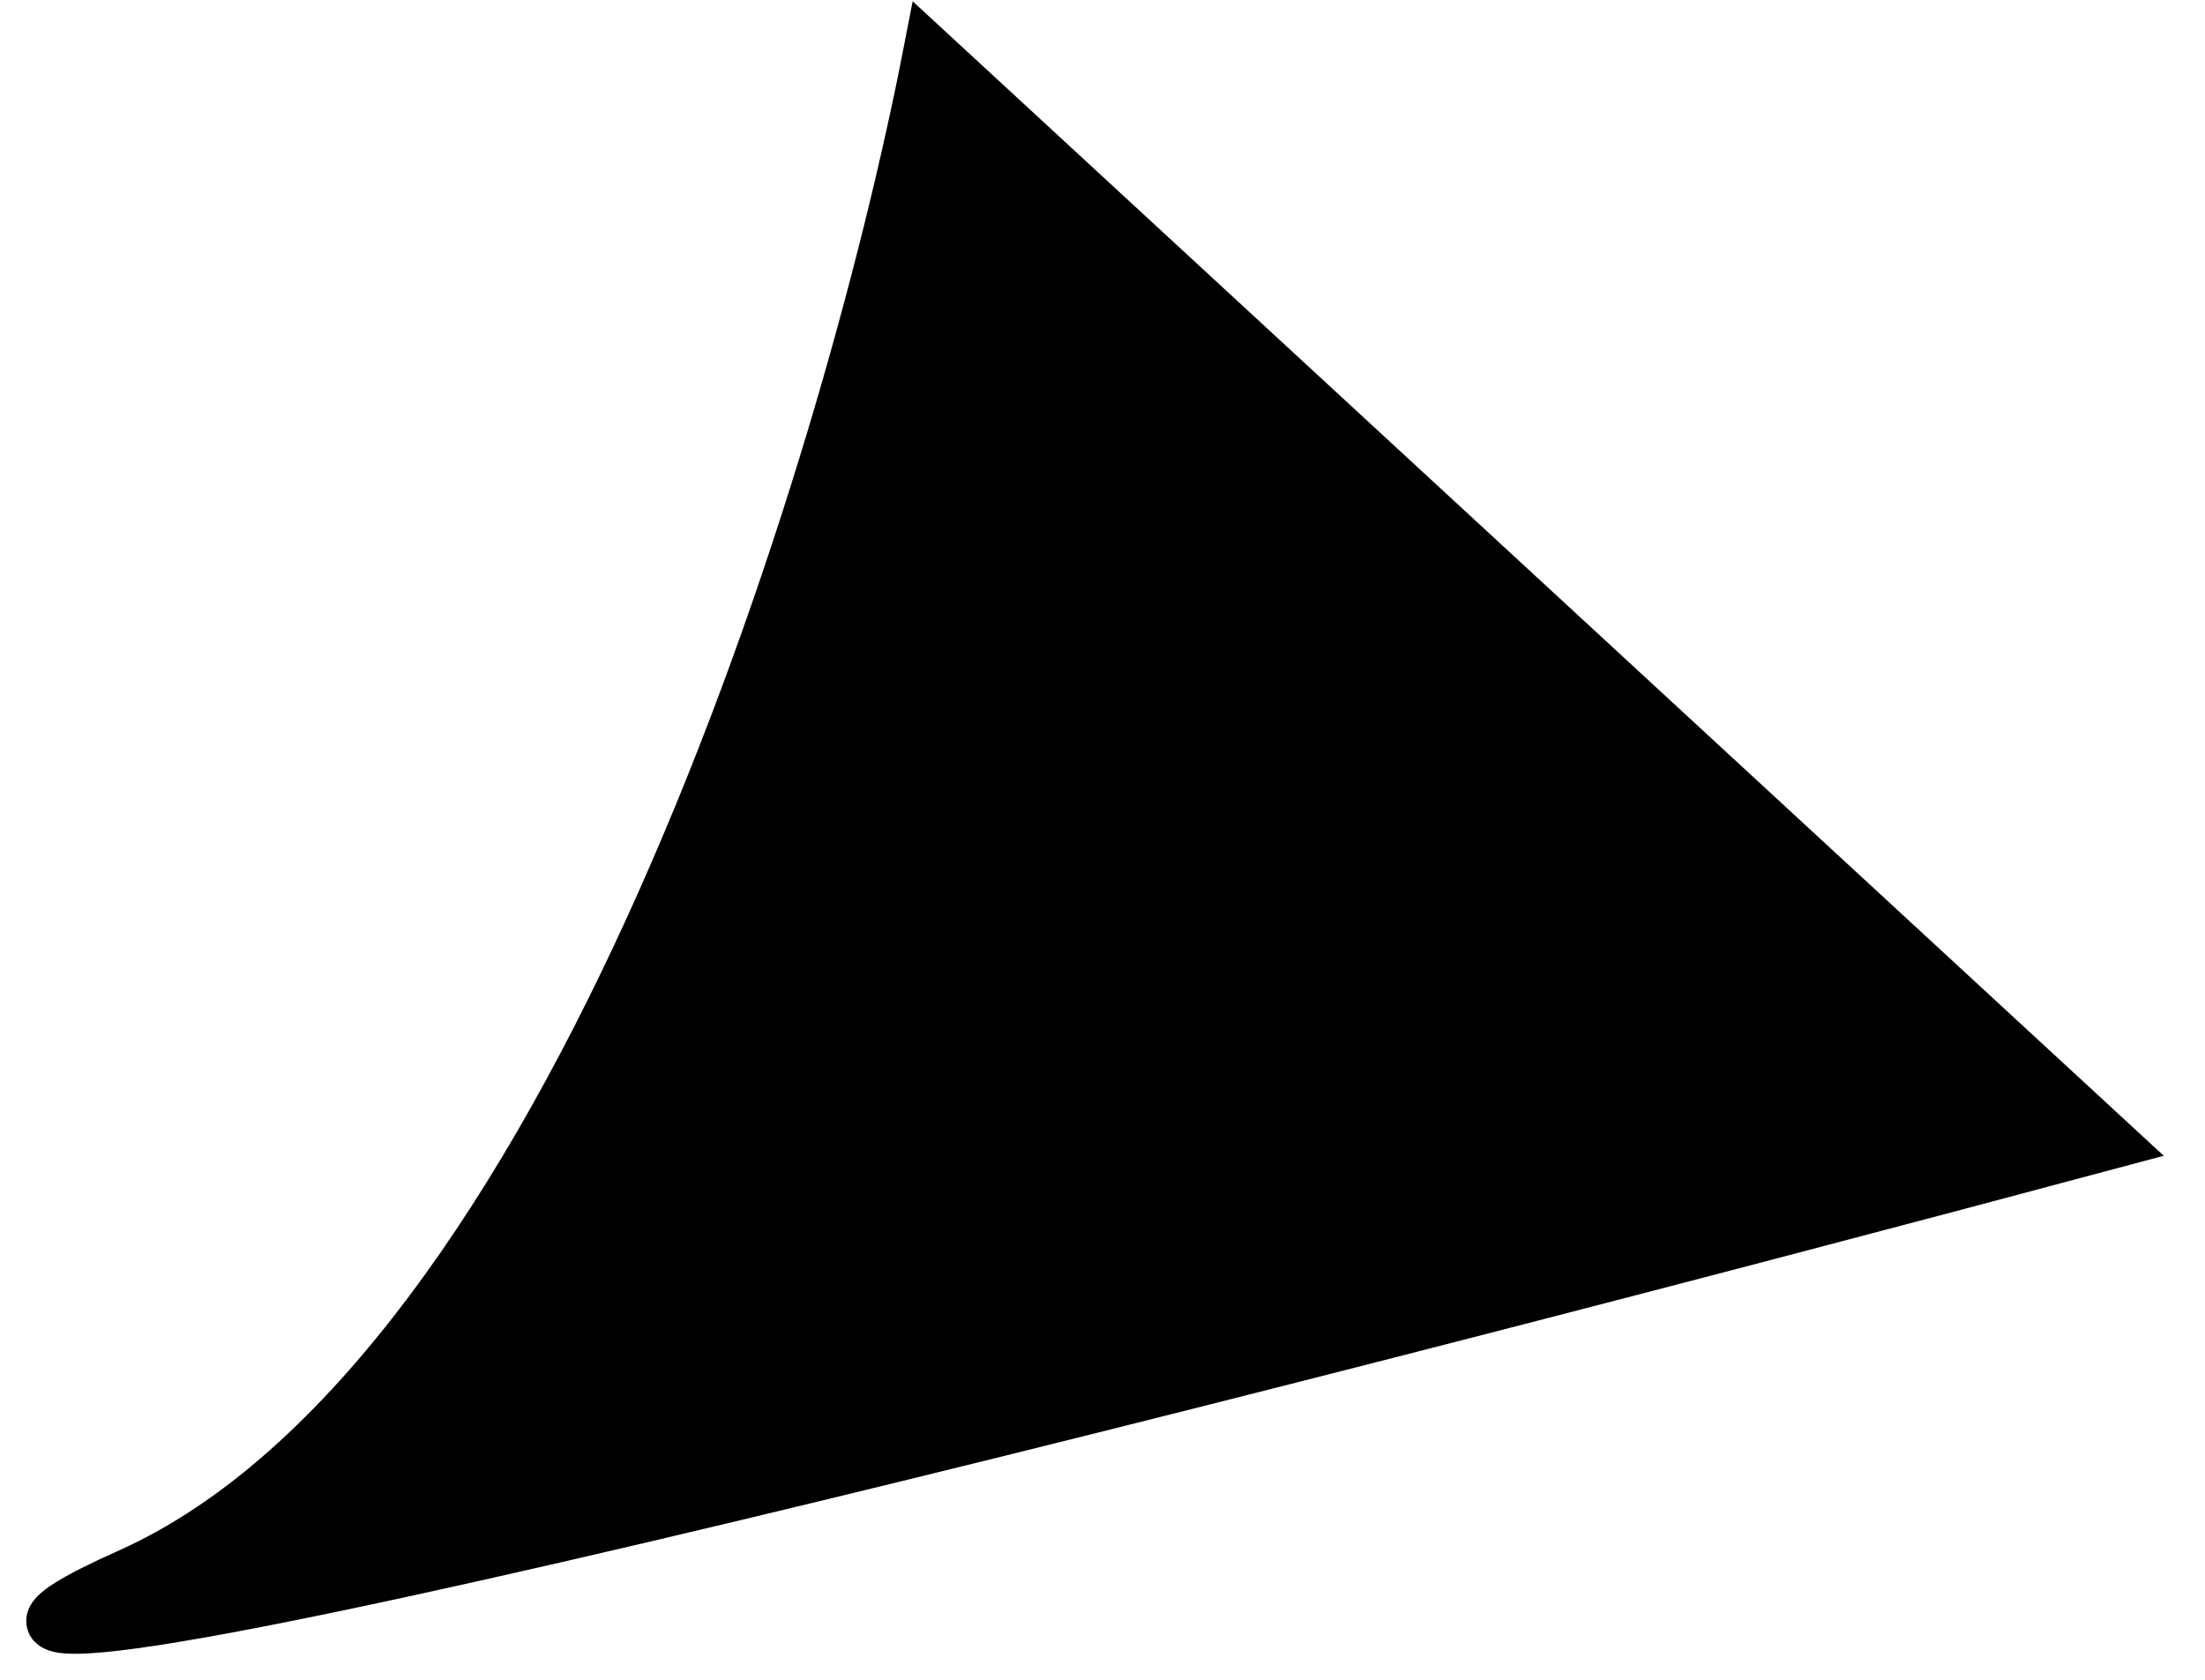 <svg width="42" height="32" viewBox="0 0 42 32" fill="none" xmlns="http://www.w3.org/2000/svg">
<path d="M2.459 29.998C10.88 26.236 16.131 9.099 17.704 1L40.208 21.769C24.116 26.08 -5.962 33.76 2.459 29.998Z" fill="black" stroke="black"/>
</svg>
